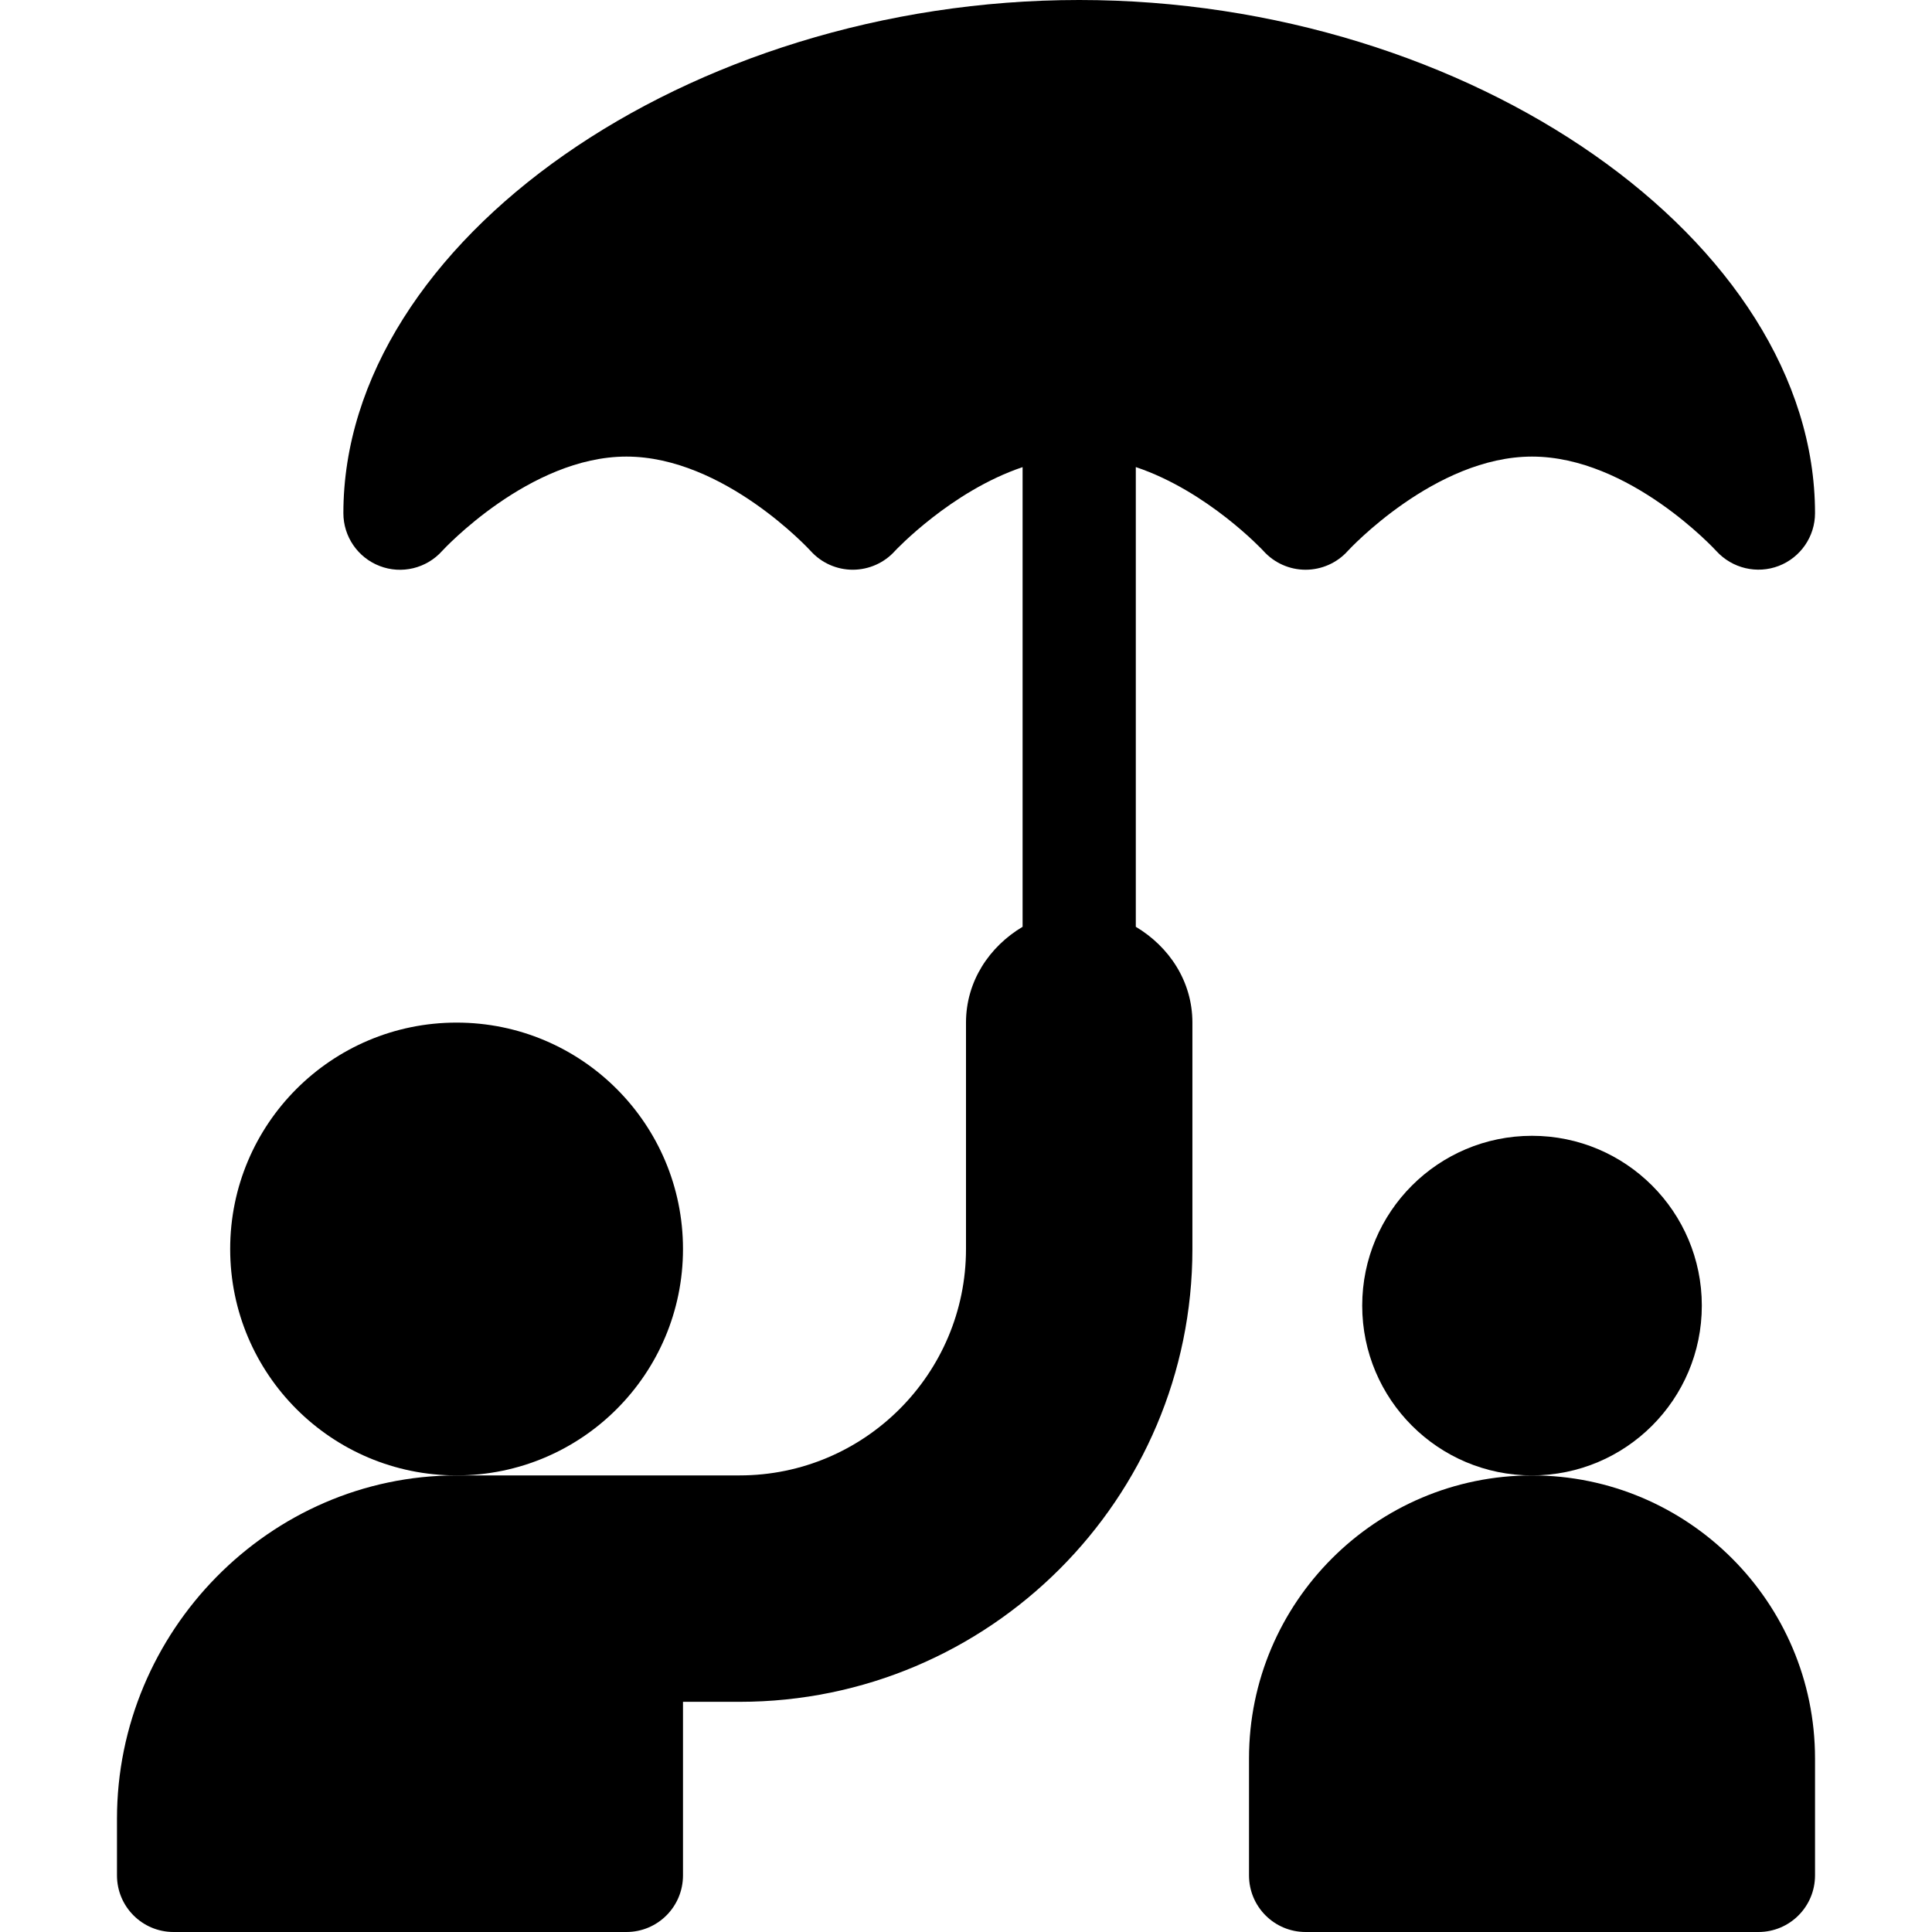 <svg id="Capa_1" enable-background="new 0 0 512 512" height="512" viewBox="0 0 512 512" width="512" xmlns="http://www.w3.org/2000/svg"><g><circle cx="121" cy="331" r="60"/><circle cx="406" cy="346" r="45"/><path d="m466 512c8.291 0 15-6.709 15-15v-31c0-41.353-33.647-75-75-75s-75 33.647-75 75v31c0 8.291 6.709 15 15 15z"/><path d="m31 497c0 8.291 6.709 15 15 15h120c8.291 0 15-6.709 15-15v-46h15c66.167 0 120-53.833 120-120v-60c0-10.957-6.2-20.151-15-25.388v-121.832c19.034 6.372 33.677 22.055 33.853 22.255 2.842 3.149 6.899 4.951 11.133 4.951h.044c4.248-.015 8.306-1.816 11.147-4.98.219-.25 23.115-25.006 48.823-25.006 25.854 0 48.633 24.785 48.853 25.034 4.204 4.6 10.767 6.152 16.538 3.94 5.771-2.226 9.609-7.778 9.609-13.974 0-71.909-91.128-136-195-136s-195 64.091-195 136c0 6.211 3.838 11.792 9.639 14.004 5.74 2.219 12.361.663 16.538-3.999.219-.249 23.115-25.005 48.823-25.005 25.854 0 48.633 24.785 48.853 25.034 2.842 3.149 6.899 4.951 11.133 4.951h.044c4.248-.015 8.306-1.816 11.147-4.98.176-.2 14.865-15.833 33.823-22.211v121.818c-8.8 5.237-15 14.431-15 25.388v60c0 33.091-26.909 60-60 60h-75c-49.629 0-90 41.371-90 91z"/></g></svg>
